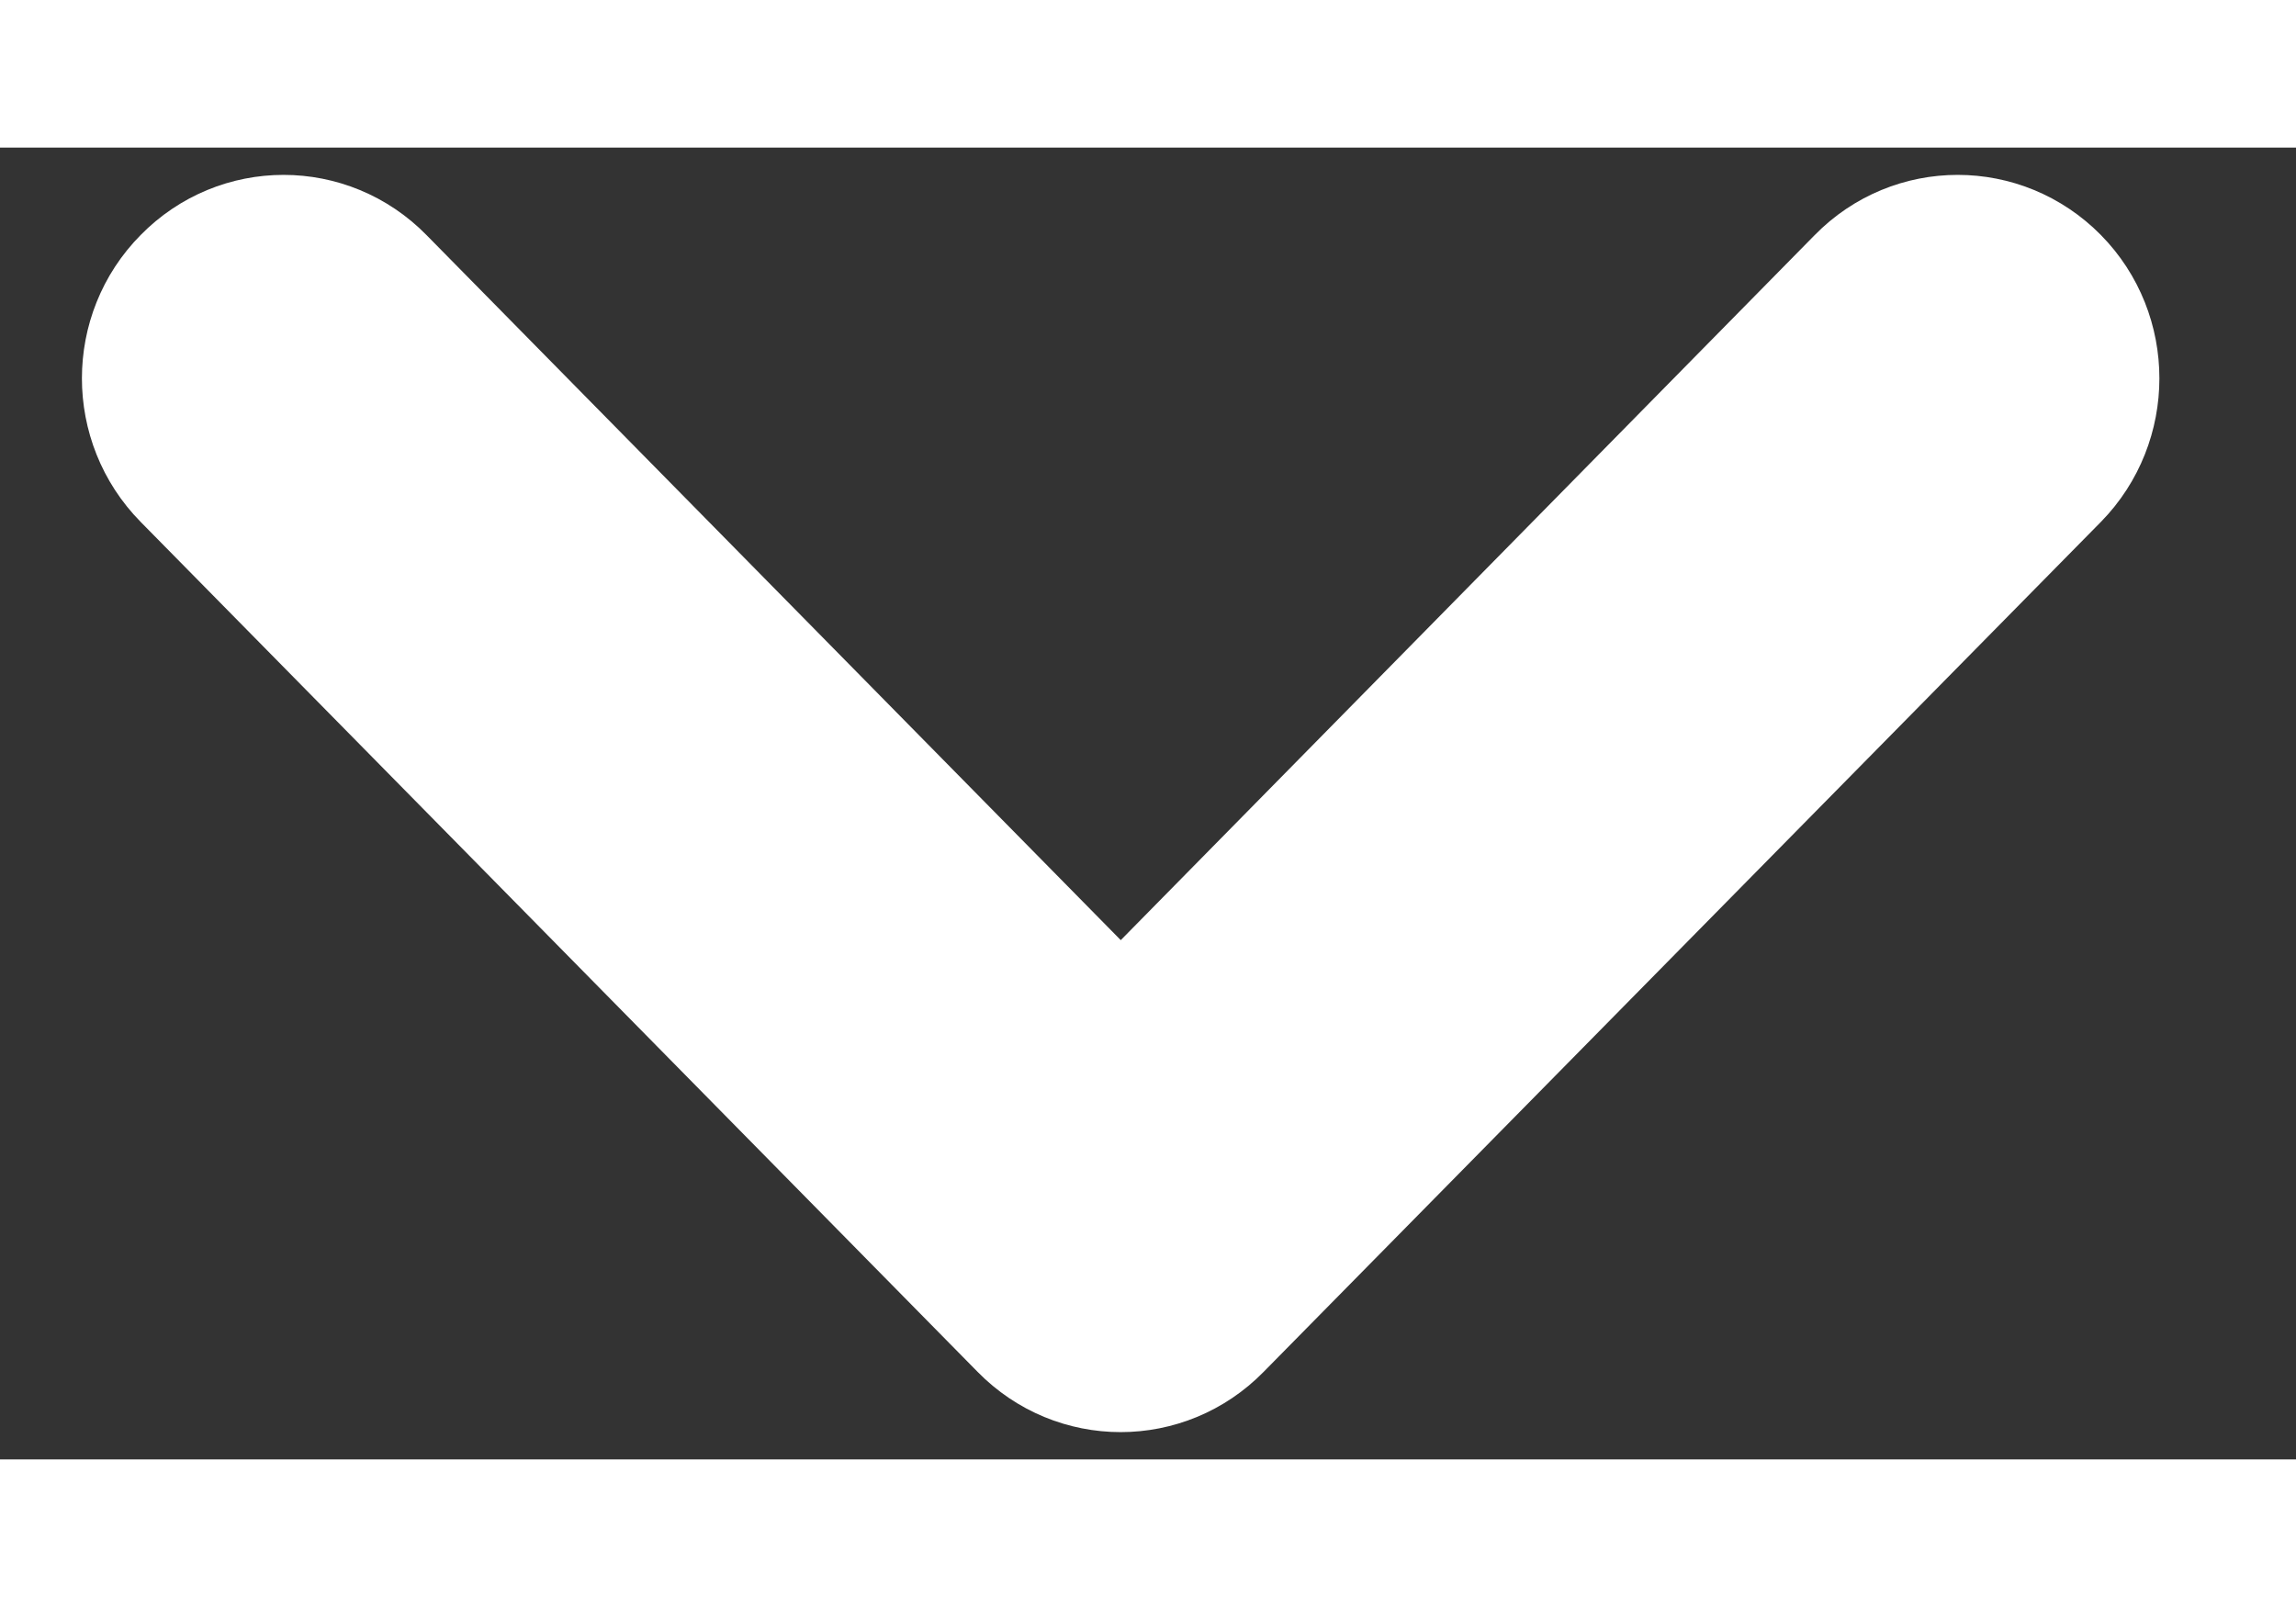 <svg width="10" height="7" viewBox="0 0 7 4" fill="#9FA2B4" xmlns="http://www.w3.org/2000/svg">
<rect x="0" y="0" width="7" height="4" fill="#333333" stroke="none"/>
<path fill-rule="evenodd" clip-rule="evenodd" d="M0.607 0.442C0.749 0.297 0.98 0.297 1.122 0.442L3.417 2.773L5.711 0.442C5.853 0.297 6.084 0.297 6.227 0.442C6.369 0.586 6.369 0.821 6.227 0.966L3.674 3.558C3.532 3.703 3.301 3.703 3.159 3.558L0.607 0.966C0.464 0.821 0.464 0.586 0.607 0.442Z" fill="white" stroke="white" stroke-width="0.5" stroke-linecap="round" stroke-linejoin="round"/>
</svg>
